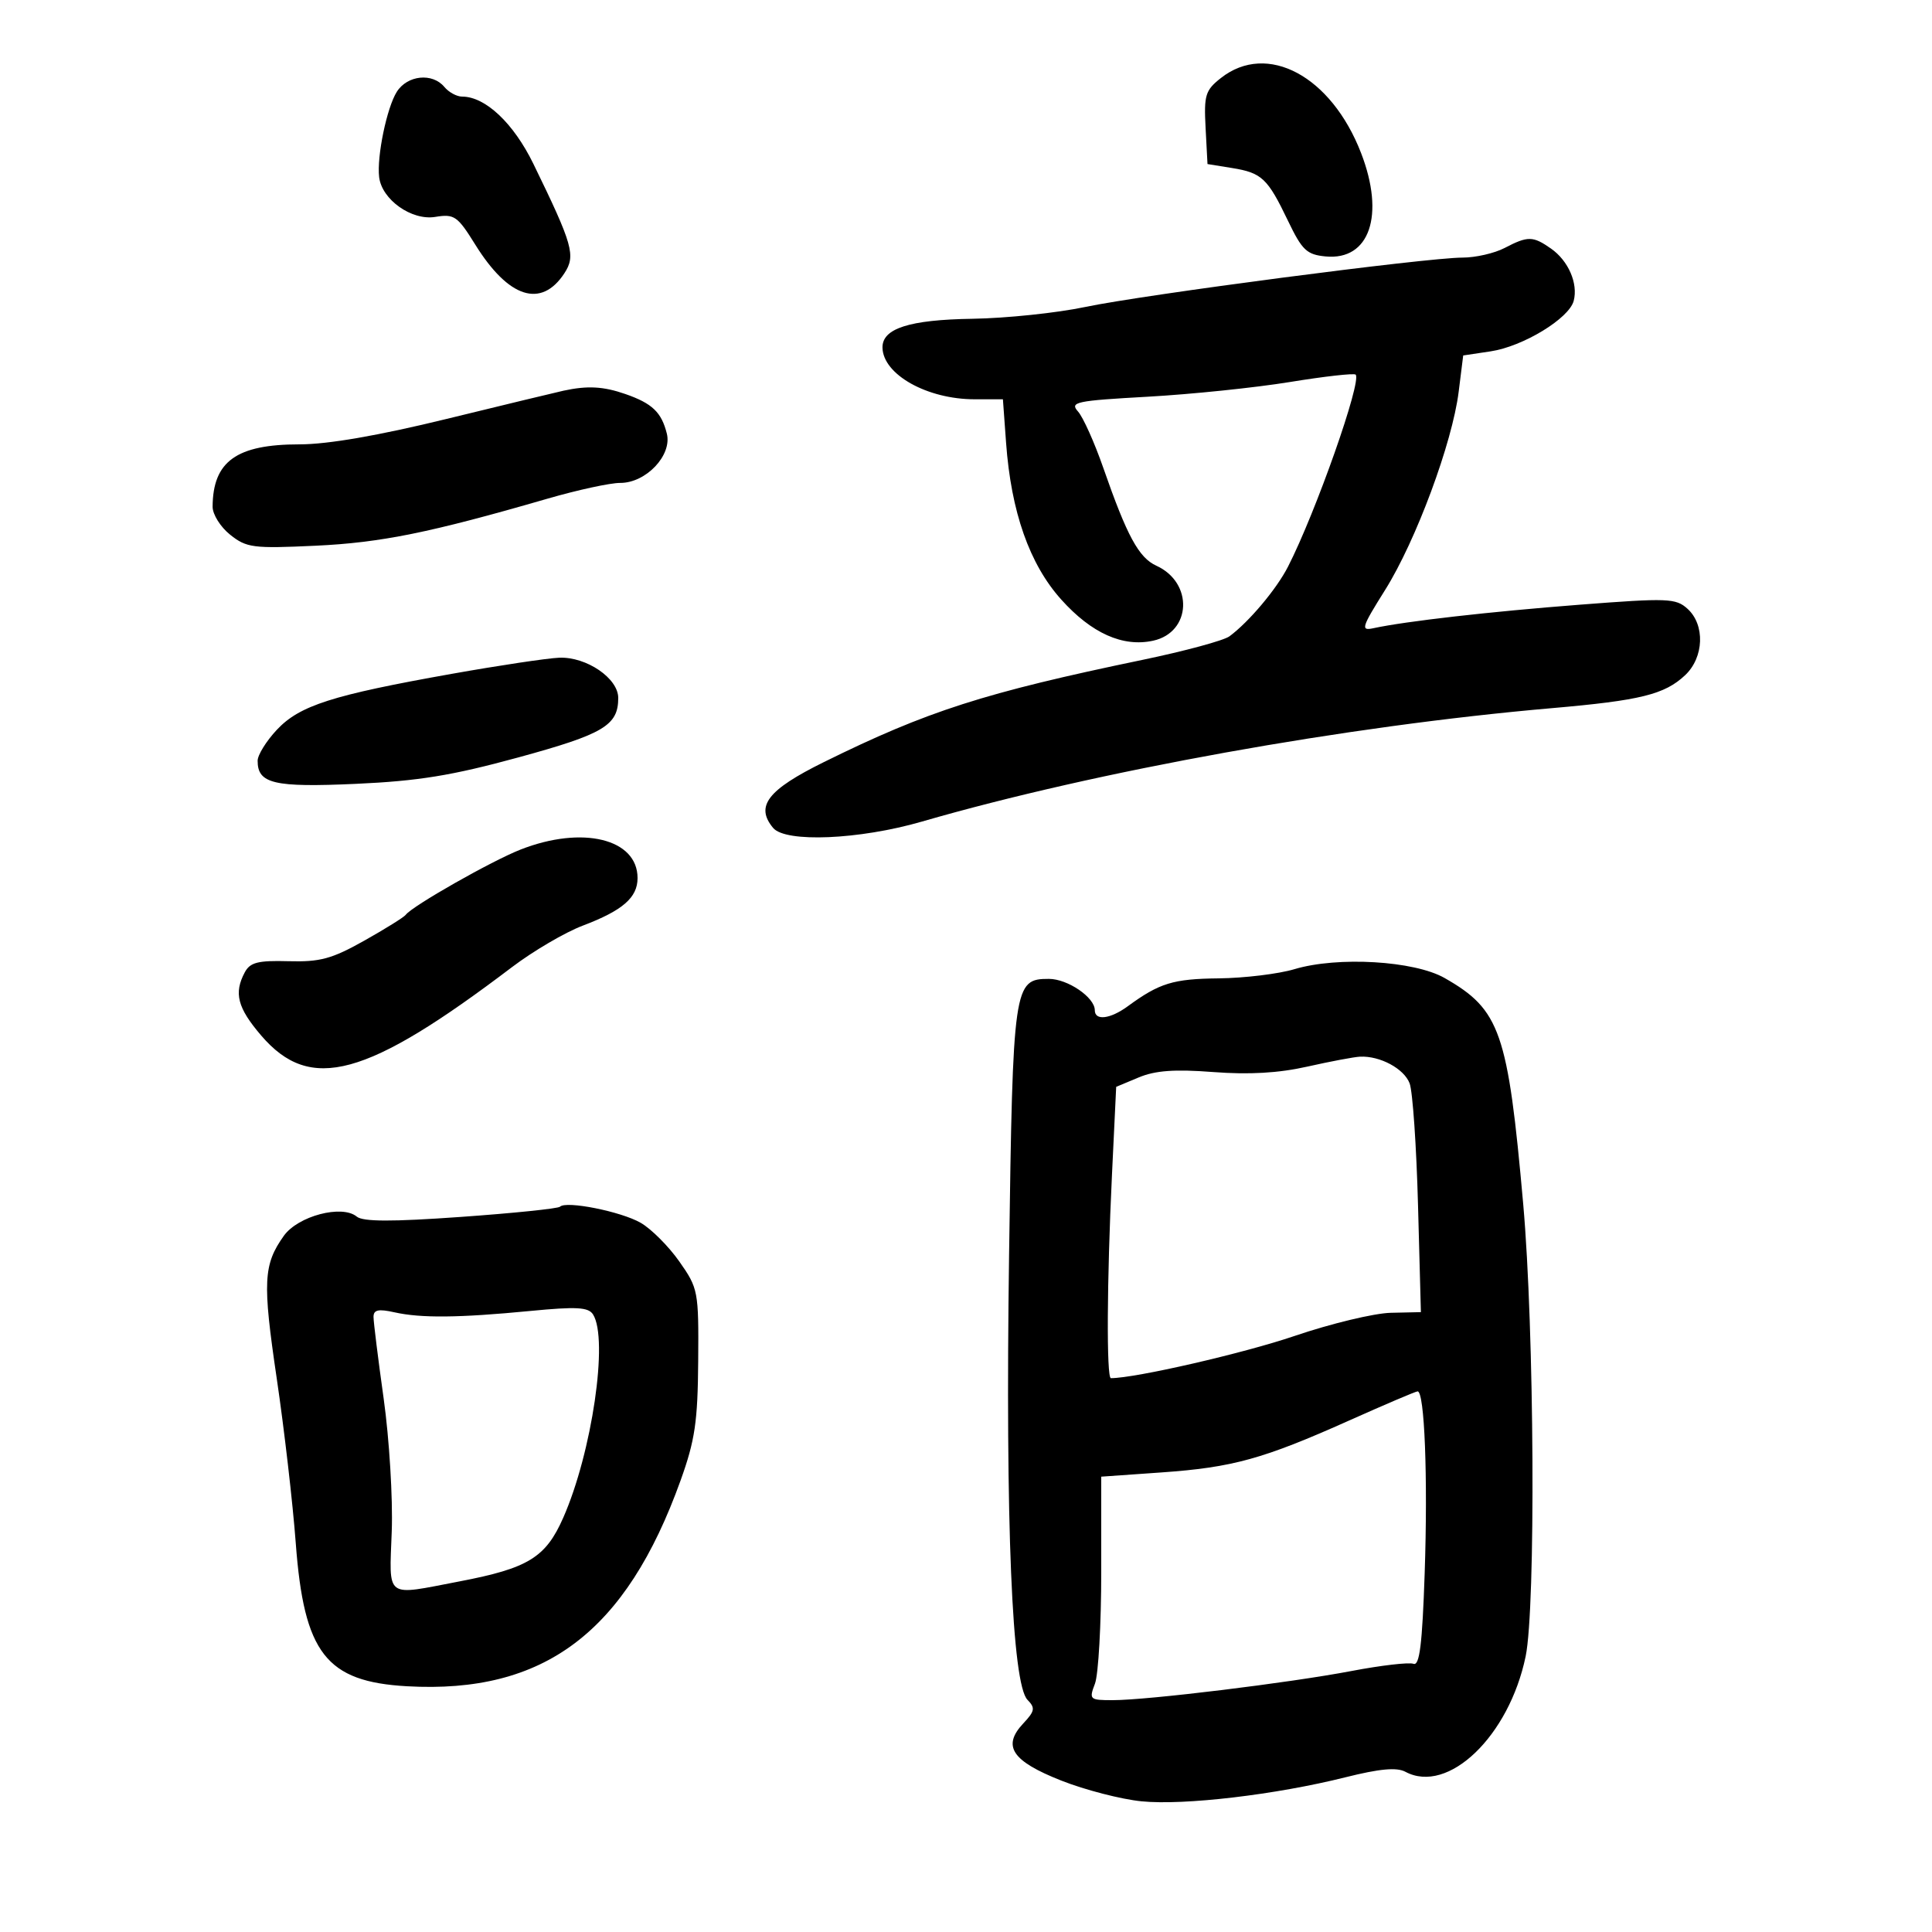 <svg xmlns="http://www.w3.org/2000/svg" width="300" height="300" viewBox="0 0 300 300" version="1.1">
	<path d="M 189.588 12.109 C 187.164 14.016, 186.935 14.759, 187.203 19.846 L 187.500 25.474 191.301 26.088 C 195.942 26.837, 196.824 27.669, 200 34.289 C 202.193 38.860, 202.911 39.539, 205.844 39.820 C 212.668 40.474, 215.084 33.432, 211.349 23.770 C 206.719 11.793, 196.769 6.461, 189.588 12.109 M 61.619 14.250 C 60.068 16.695, 58.493 24.294, 58.873 27.500 C 59.287 30.996, 63.906 34.277, 67.575 33.682 C 70.554 33.198, 71.028 33.526, 73.806 37.995 C 78.964 46.292, 84.041 47.920, 87.638 42.430 C 89.431 39.693, 88.960 38.028, 82.828 25.451 C 79.742 19.124, 75.373 15, 71.754 15 C 70.924 15, 69.685 14.325, 69 13.500 C 67.147 11.267, 63.261 11.662, 61.619 14.250 M 233.636 38.506 C 232.060 39.328, 229.123 40, 227.108 40 C 221.564 40, 177.607 45.753, 168.500 47.670 C 164.100 48.596, 156.225 49.419, 151 49.499 C 141.191 49.648, 136.969 51.006, 137.032 53.991 C 137.120 58.163, 143.971 62, 151.334 62 L 155.731 62 156.223 68.750 C 157.005 79.491, 159.856 87.599, 164.783 93.092 C 169.491 98.341, 174.358 100.519, 179.068 99.485 C 185.013 98.179, 185.341 90.479, 179.563 87.847 C 176.827 86.600, 175.008 83.247, 171.315 72.638 C 169.948 68.712, 168.181 64.777, 167.389 63.893 C 166.078 62.430, 167.044 62.225, 178.225 61.602 C 184.976 61.225, 194.901 60.199, 200.280 59.322 C 205.659 58.445, 210.259 57.926, 210.503 58.170 C 211.496 59.163, 204.321 79.538, 200.002 87.991 C 198.217 91.483, 193.946 96.562, 190.903 98.811 C 190.025 99.460, 183.950 101.104, 177.403 102.464 C 152.845 107.568, 143.988 110.410, 127.936 118.335 C 119.193 122.651, 117.243 125.178, 120.046 128.555 C 121.970 130.874, 133.431 130.390, 143.138 127.579 C 170.340 119.703, 209.027 112.736, 240.962 109.963 C 254.718 108.769, 258.477 107.840, 261.660 104.850 C 264.601 102.087, 264.786 97.021, 262.037 94.533 C 260.217 92.886, 258.993 92.840, 245.287 93.899 C 231.345 94.976, 218.267 96.466, 213.279 97.544 C 211.248 97.983, 211.403 97.472, 215.090 91.592 C 219.869 83.971, 225.510 68.768, 226.500 60.845 L 227.206 55.196 231.466 54.557 C 236.492 53.804, 243.648 49.453, 244.364 46.715 C 245.070 44.015, 243.540 40.492, 240.841 38.601 C 238.028 36.631, 237.251 36.621, 233.636 38.506 M 87.500 60.667 C 86.400 60.906, 78.231 62.879, 69.346 65.051 C 58.727 67.647, 50.900 69, 46.501 69 C 36.727 69, 33.058 71.632, 33.014 78.677 C 33.006 79.875, 34.238 81.839, 35.750 83.042 C 38.290 85.062, 39.303 85.192, 49 84.739 C 59.154 84.265, 66.776 82.720, 85 77.438 C 89.675 76.083, 94.758 74.980, 96.295 74.987 C 100.308 75.006, 104.391 70.694, 103.546 67.329 C 102.712 64.004, 101.277 62.636, 97.101 61.183 C 93.685 59.994, 91.206 59.861, 87.500 60.667 M 70.121 104.639 C 51.541 107.944, 46.522 109.551, 42.983 113.327 C 41.348 115.072, 40.007 117.232, 40.005 118.128 C 39.994 121.694, 42.535 122.291, 55.264 121.715 C 64.978 121.275, 70.178 120.429, 80.492 117.610 C 93.744 113.988, 96 112.645, 96 108.377 C 96 105.328, 91.073 101.966, 86.846 102.129 C 85.006 102.200, 77.480 103.330, 70.121 104.639 M 80.856 131.910 C 76.360 133.668, 64.015 140.681, 63 142.054 C 62.725 142.425, 59.823 144.234, 56.550 146.073 C 51.531 148.893, 49.695 149.391, 44.810 149.256 C 40.058 149.124, 38.838 149.434, 38.010 150.982 C 36.283 154.209, 36.874 156.493, 40.547 160.783 C 48.190 169.713, 56.856 167.353, 79.500 150.177 C 82.800 147.674, 87.750 144.772, 90.500 143.730 C 96.693 141.381, 99 139.376, 99 136.345 C 99 130.248, 90.450 128.158, 80.856 131.910 M 201 150.492 C 198.525 151.233, 193.231 151.875, 189.236 151.920 C 182.158 151.998, 180.050 152.645, 175.122 156.250 C 172.393 158.246, 170 158.535, 170 156.867 C 170 154.875, 165.788 152, 162.870 152 C 157.404 152, 157.275 152.893, 156.687 195 C 156.107 236.524, 157.144 261.499, 159.549 263.950 C 160.782 265.207, 160.694 265.697, 158.892 267.615 C 155.580 271.140, 157.122 273.458, 164.792 276.487 C 168.481 277.944, 174.094 279.393, 177.264 279.708 C 183.875 280.364, 198.101 278.687, 208.924 275.975 C 214.249 274.641, 216.880 274.401, 218.232 275.124 C 224.869 278.676, 234.330 269.592, 236.901 257.201 C 238.485 249.565, 238.254 206.453, 236.526 187 C 234.145 160.212, 232.956 156.790, 224.314 151.864 C 219.608 149.181, 207.717 148.481, 201 150.492 M 203 165.623 C 198.544 166.627, 193.954 166.892, 188.402 166.467 C 182.404 166.007, 179.400 166.224, 176.813 167.305 L 173.321 168.764 172.661 182.540 C 171.878 198.869, 171.800 214, 172.500 214 C 176.311 214, 193.071 210.149, 201.016 207.447 C 206.659 205.528, 213.382 203.910, 215.956 203.852 L 220.636 203.747 220.189 187.123 C 219.944 177.981, 219.358 169.479, 218.889 168.232 C 218.029 165.945, 214.296 163.933, 211.185 164.079 C 210.258 164.123, 206.575 164.818, 203 165.623 M 86.957 187.376 C 86.666 187.668, 79.744 188.381, 71.576 188.961 C 60.818 189.725, 56.358 189.712, 55.397 188.914 C 53.107 187.014, 46.268 188.816, 44.073 191.898 C 40.888 196.370, 40.754 199.050, 42.968 214.020 C 44.131 221.886, 45.462 233.406, 45.926 239.621 C 47.202 256.717, 50.634 261.131, 63.197 261.841 C 84.495 263.045, 97.202 253.483, 105.685 229.871 C 107.919 223.653, 108.346 220.753, 108.416 211.338 C 108.498 200.479, 108.418 200.060, 105.486 195.886 C 103.829 193.527, 101.129 190.823, 99.486 189.877 C 96.434 188.121, 87.913 186.420, 86.957 187.376 M 58 204.491 C 58 205.283, 58.711 211.009, 59.581 217.216 C 60.451 223.422, 61.013 232.663, 60.831 237.751 C 60.450 248.404, 59.638 247.801, 71.343 245.561 C 82.023 243.518, 84.733 241.856, 87.456 235.680 C 91.925 225.541, 94.507 207.929, 92.086 204.104 C 91.369 202.973, 89.527 202.870, 82.351 203.564 C 71.221 204.640, 65.388 204.698, 61.250 203.775 C 58.752 203.218, 58 203.383, 58 204.491 M 209.500 220.575 C 196.135 226.554, 191.414 227.860, 180.351 228.638 L 171 229.295 171 244.083 C 171 252.216, 170.561 260.024, 170.025 261.435 C 169.086 263.904, 169.189 264, 172.781 264 C 178.214 264, 200.159 261.321, 209.869 259.471 C 214.473 258.595, 218.799 258.093, 219.484 258.356 C 220.430 258.718, 220.849 255.333, 221.223 244.302 C 221.730 229.366, 221.205 215.961, 220.116 216.051 C 219.777 216.079, 215 218.115, 209.500 220.575" stroke="none" fill="black" fill-rule="evenodd"/>
</svg>